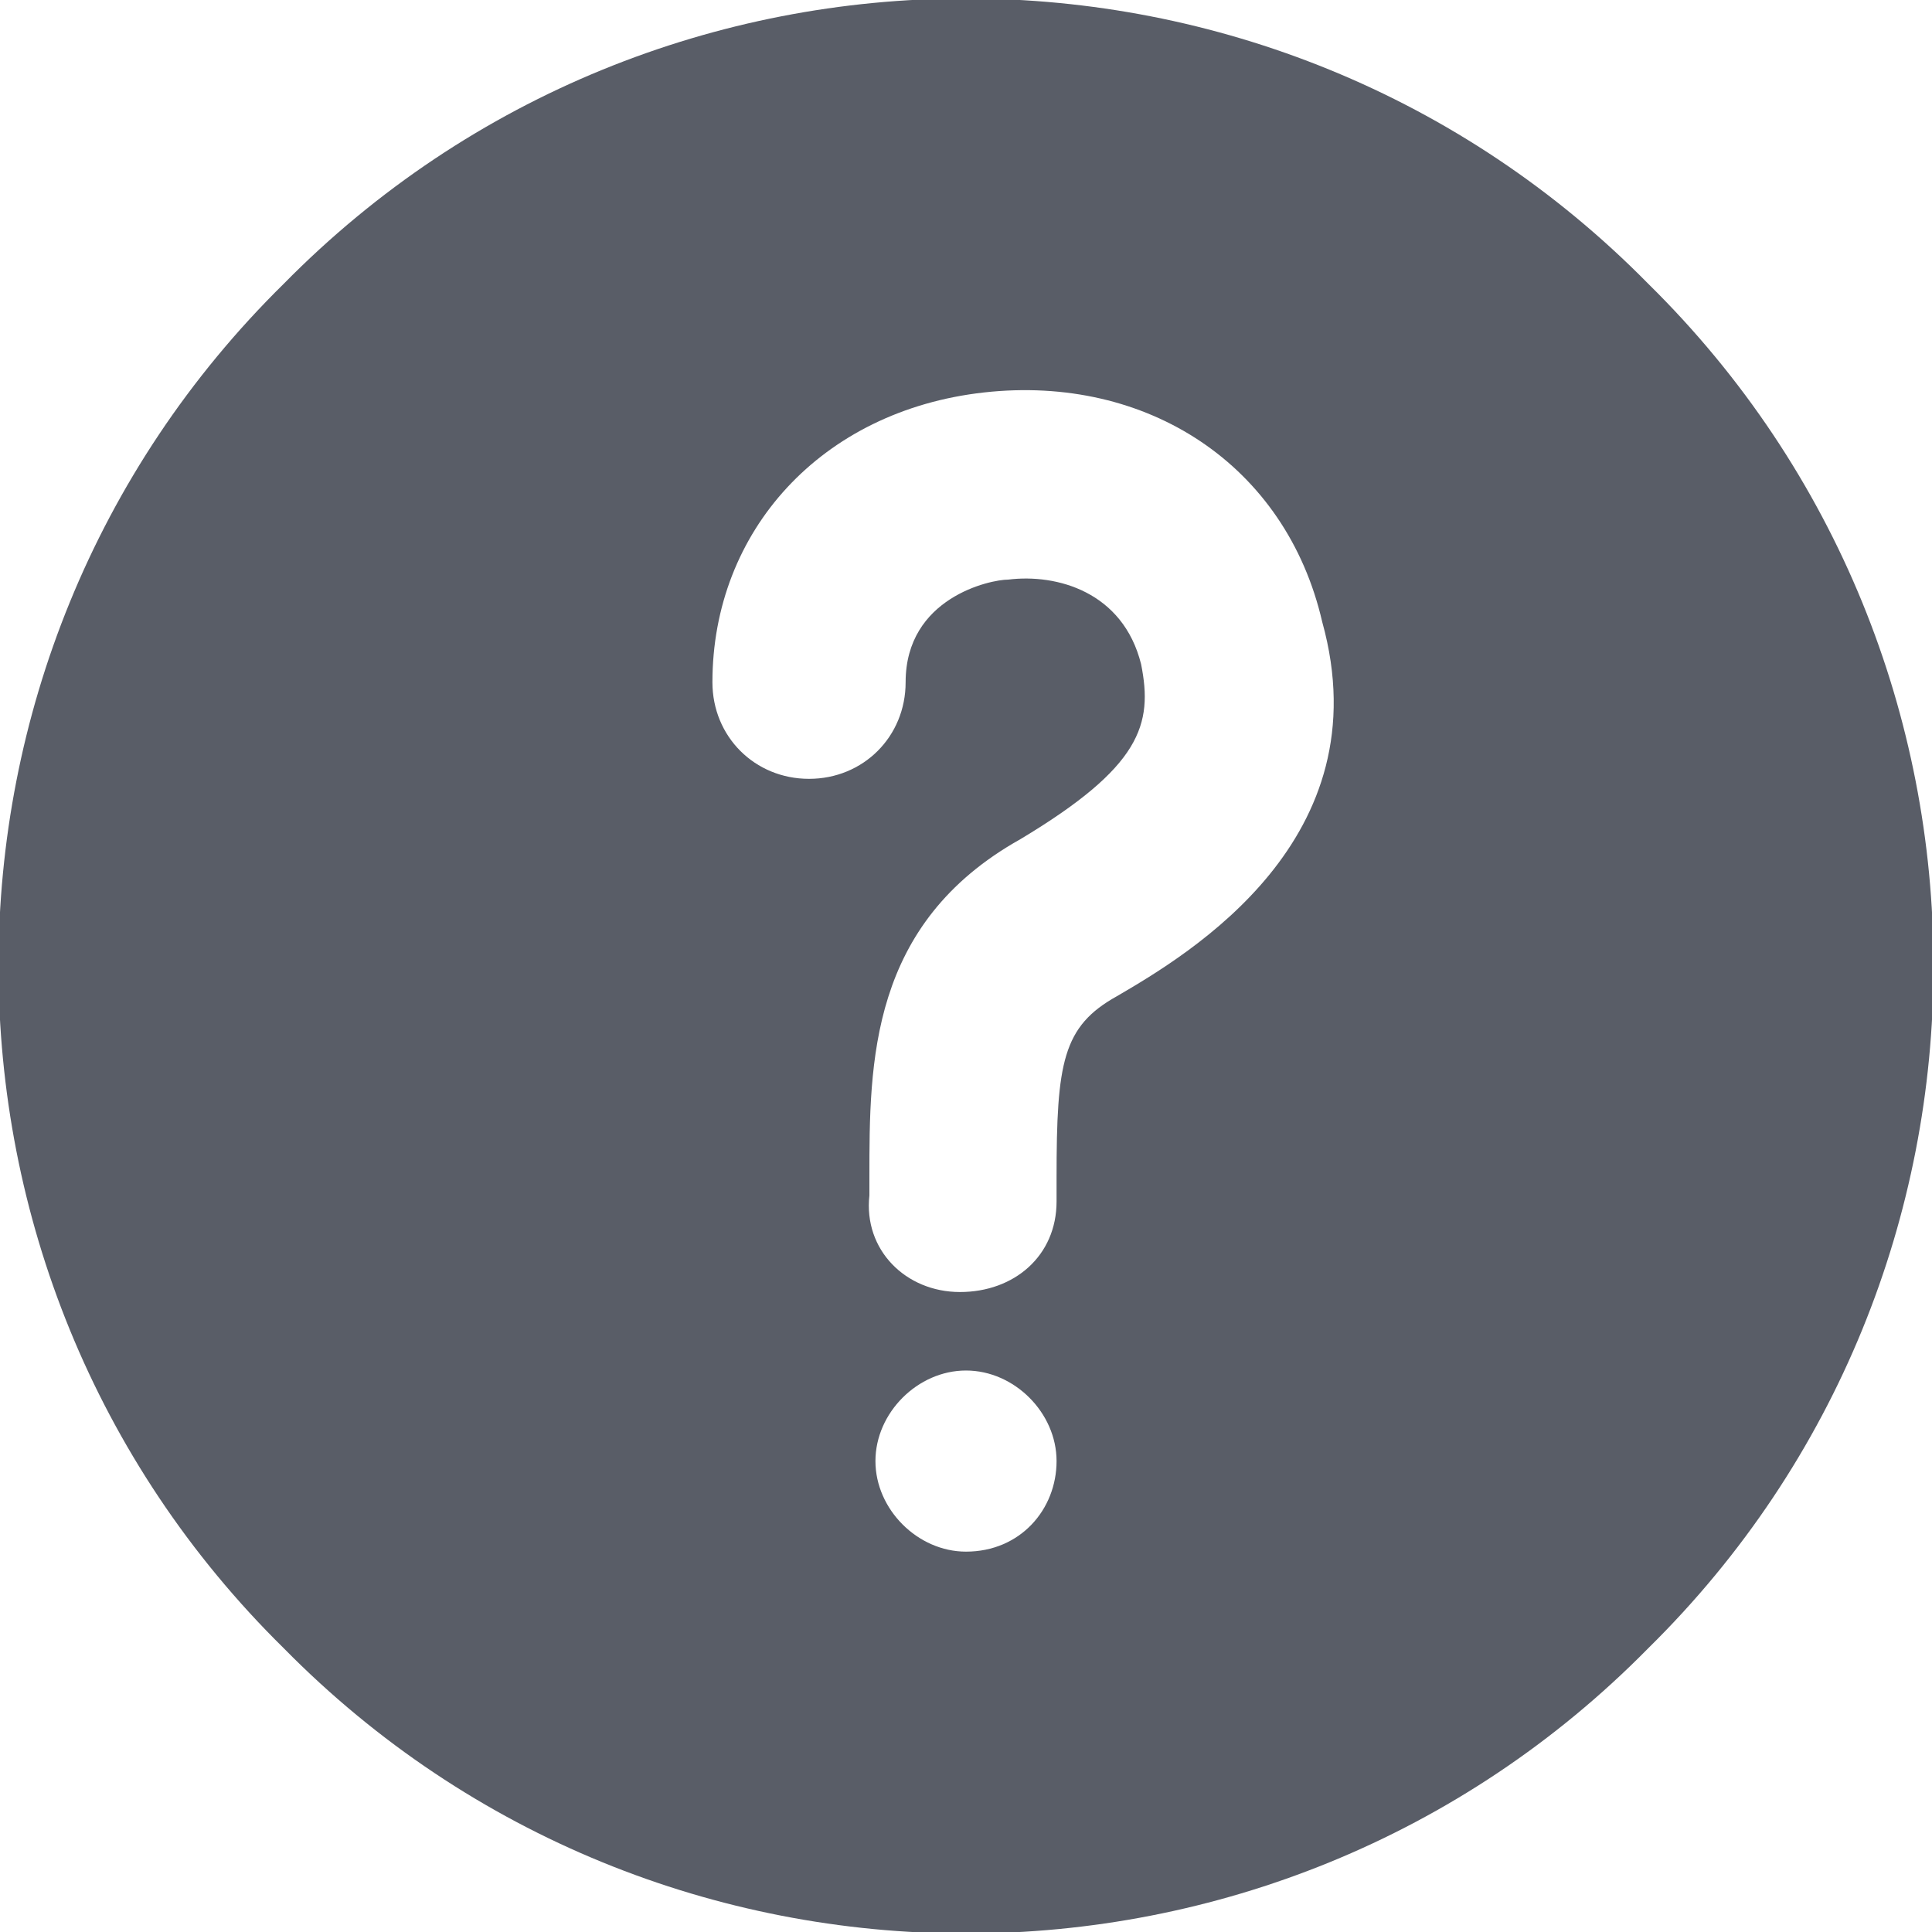 <?xml version="1.0" encoding="utf-8"?>
<!-- Generator: Adobe Illustrator 26.0.3, SVG Export Plug-In . SVG Version: 6.00 Build 0)  -->
<svg version="1.1" id="Capa_1" xmlns="http://www.w3.org/2000/svg" xmlns:xlink="http://www.w3.org/1999/xlink" x="0px" y="0px"
	 viewBox="0 0 32 32" style="enable-background:new 0 0 32 32;" xml:space="preserve">
<style type="text/css">
	.st0{fill:#595D67;}
</style>
<path class="st0" d="M27.3,4.7c-6.2-6.3-16.4-6.3-22.6,0c-6.3,6.2-6.3,16.4,0,22.6c6.2,6.3,16.4,6.3,22.6,0
	C33.6,21.1,33.6,10.9,27.3,4.7z M16,25.7c-0.8,0-1.5-0.7-1.5-1.5s0.7-1.5,1.5-1.5c0.8,0,1.5,0.7,1.5,1.5S16.9,25.7,16,25.7z
	 M18.5,16.5c-0.9,0.5-1,1.1-1,3c0,0.1,0,0.2,0,0.4c0,0.9-0.7,1.5-1.6,1.5l0,0c-0.9,0-1.6-0.7-1.5-1.6c0-0.1,0-0.2,0-0.3
	c0-1.9,0-4.2,2.5-5.6c2-1.2,2.2-1.9,2-2.9c-0.3-1.2-1.4-1.5-2.2-1.4c-0.3,0-1.7,0.3-1.7,1.7c0,0.9-0.7,1.6-1.6,1.6
	c-0.9,0-1.6-0.7-1.6-1.6c0-2.5,1.8-4.5,4.5-4.8s5,1.2,5.6,3.8C22.9,13.9,19.7,15.8,18.5,16.5z"/>
</svg>
